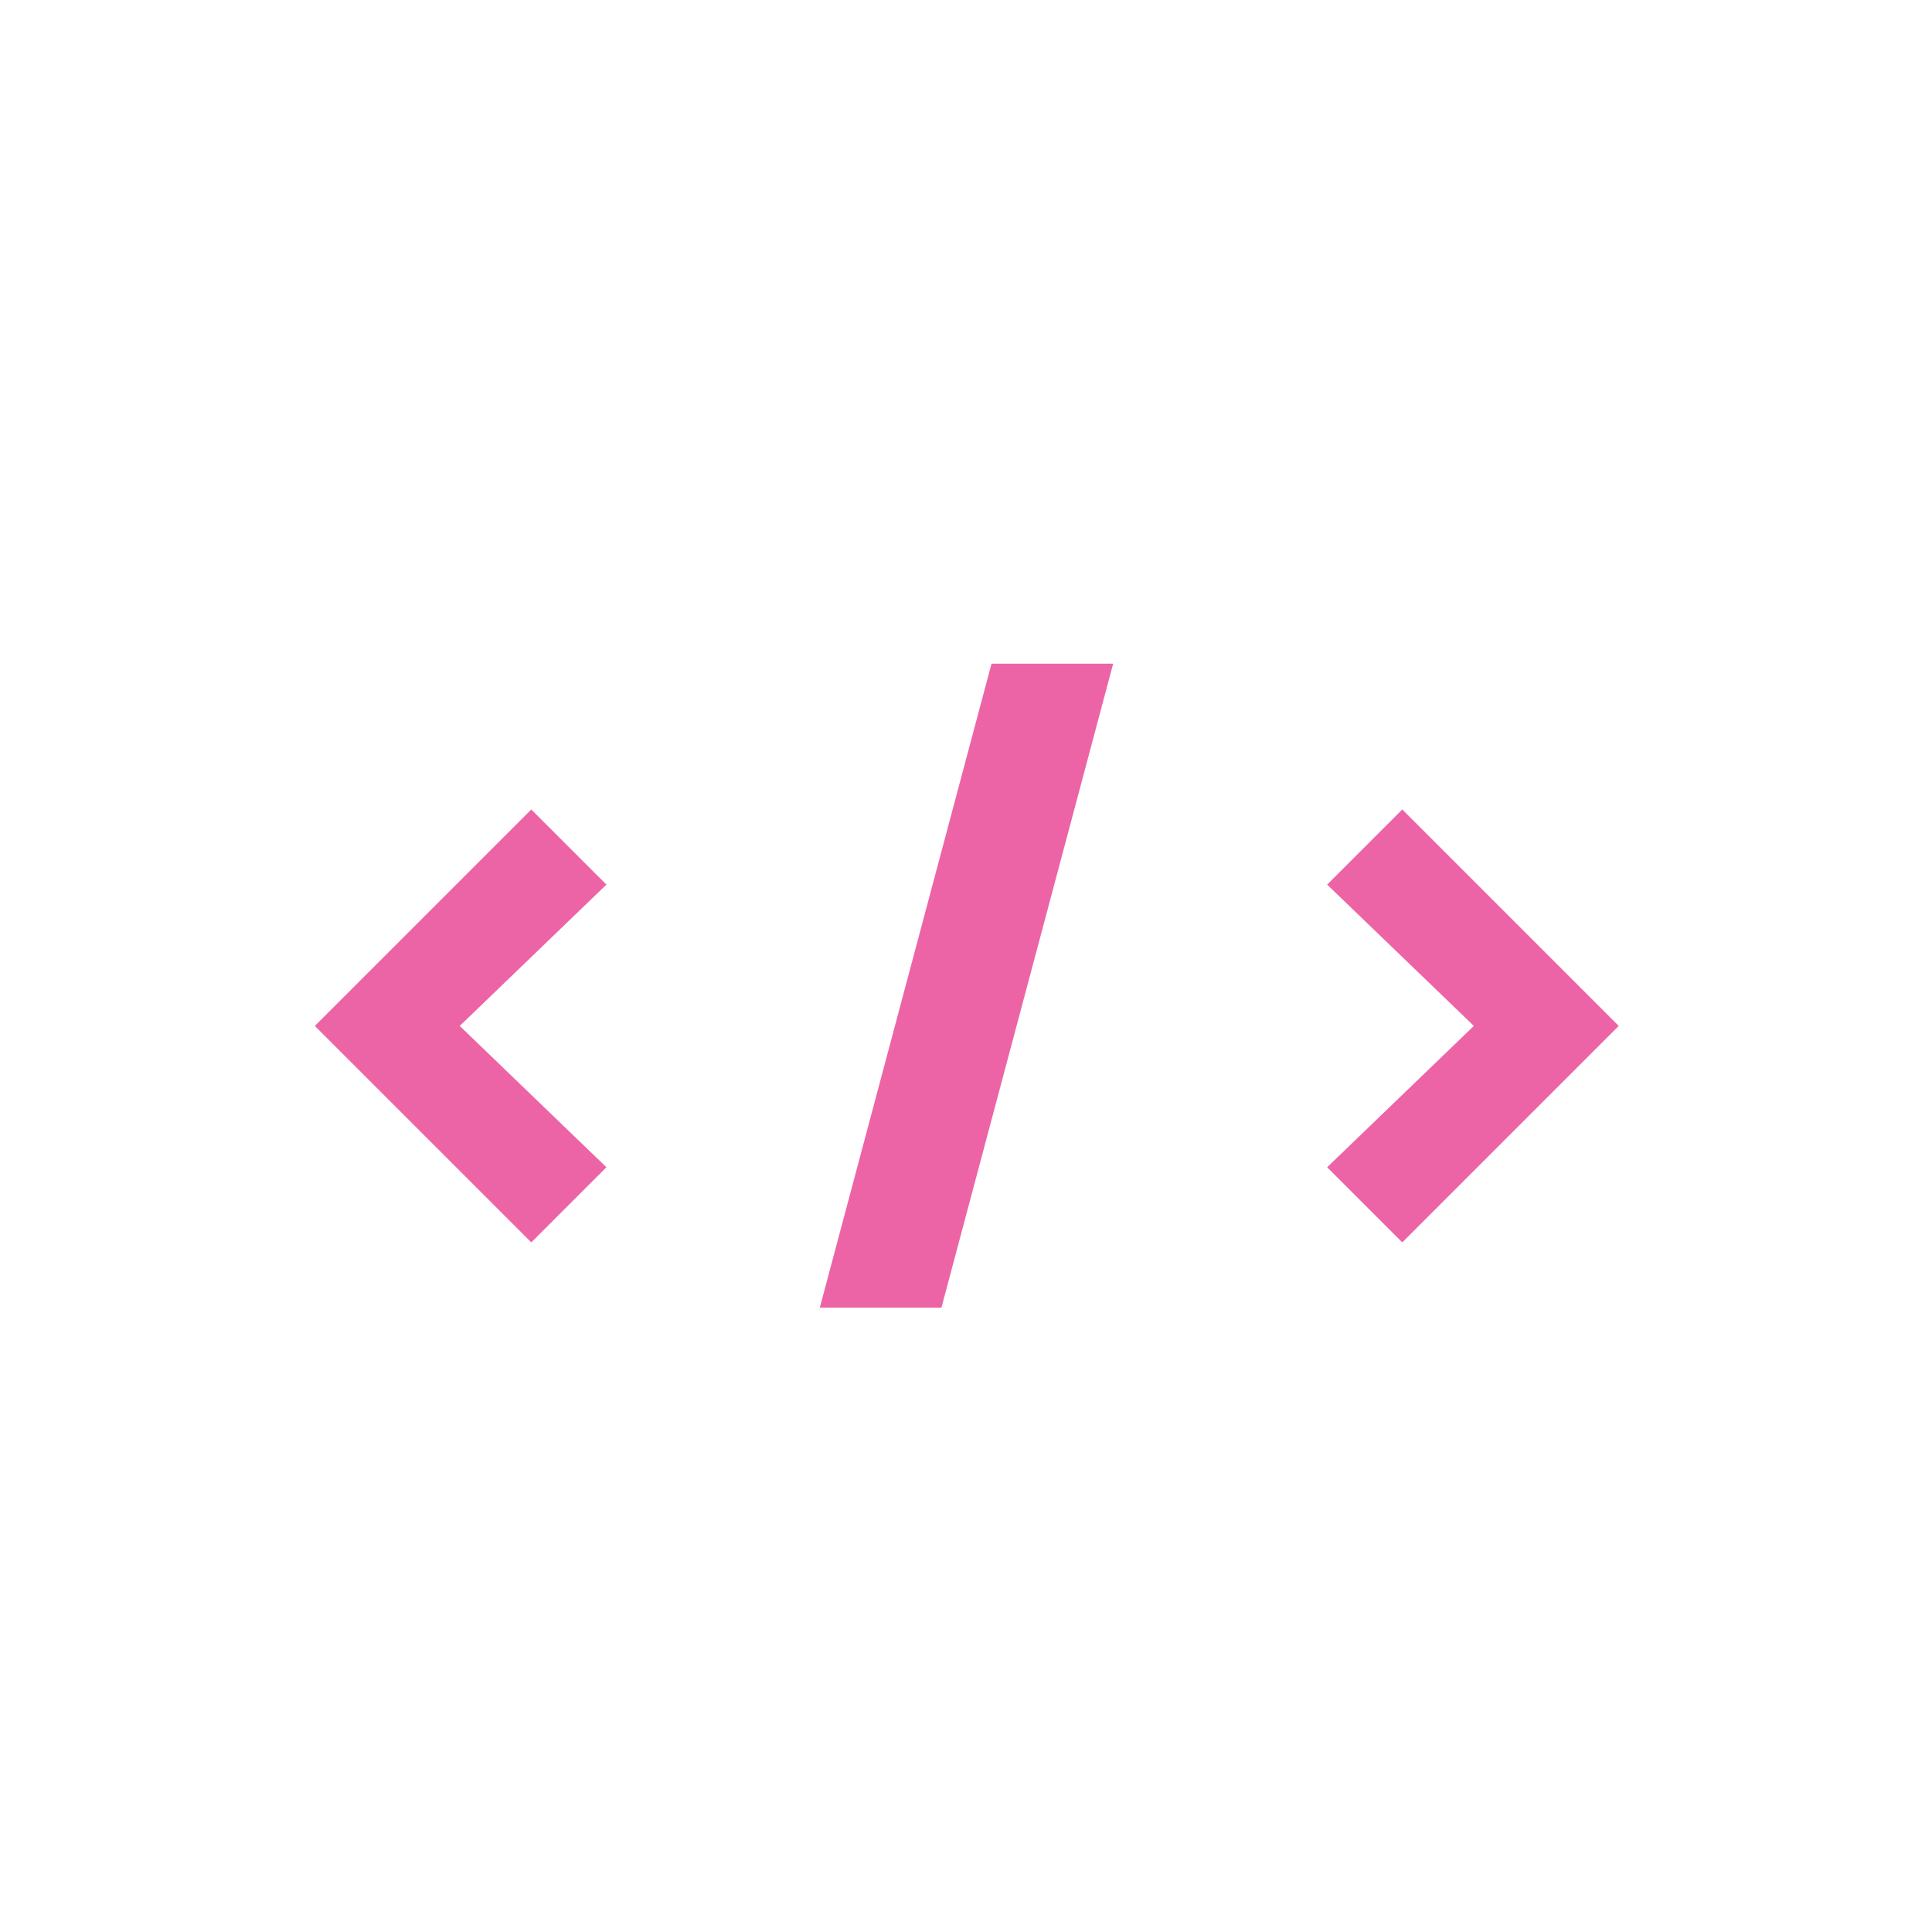 <svg width="1080" height="1080" viewBox="0 0 1080 1080" fill="none" xmlns="http://www.w3.org/2000/svg">
<path d="M297 694.5L339 652.5L257 573.5L339 494.5L297 452.5L176 573.5L297 694.5ZM554.266 371L458.266 731H526.266L622.266 371H554.266ZM783.887 694.5L904.887 573.5L783.887 452.5L741.887 494.5L823.887 573.5L741.887 652.5L783.887 694.5Z" fill="#ED64A6"/>
</svg>
